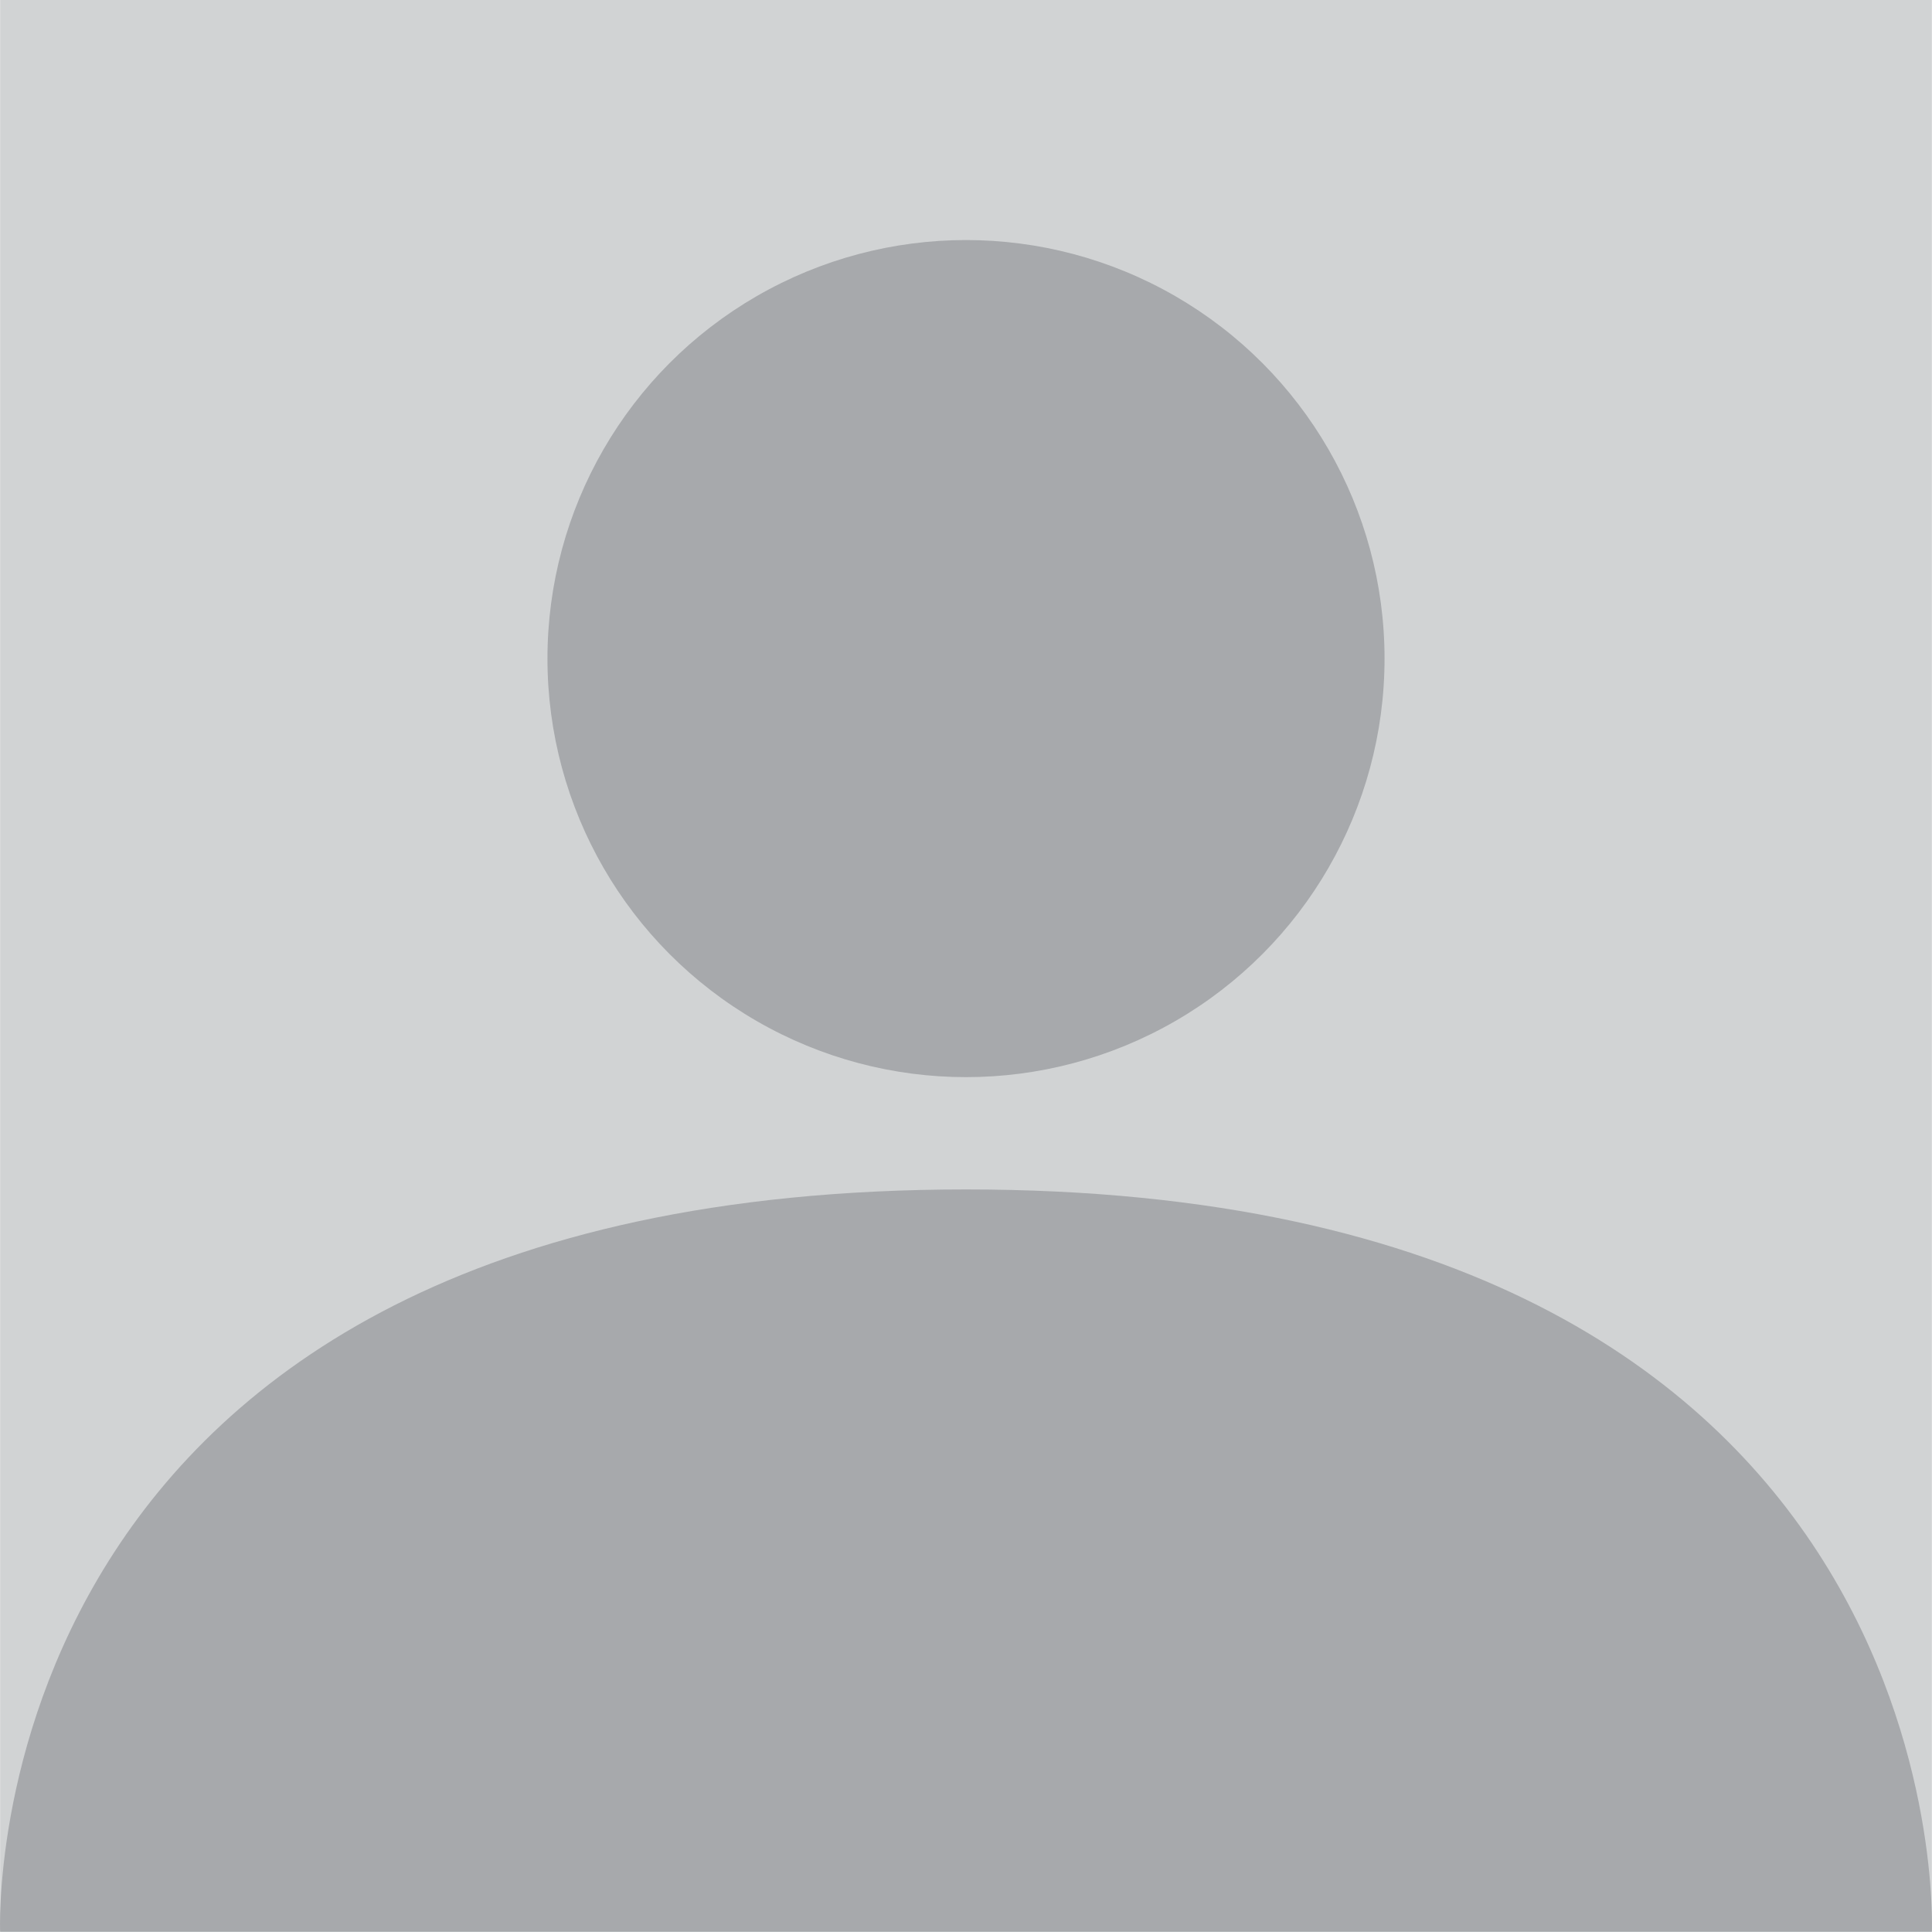 <svg xmlns="http://www.w3.org/2000/svg" viewBox="0 0 150.02 150"><defs><style>.cls-1{fill:#d1d3d4;}.cls-2{fill:#a7a9ac;}</style></defs><title>default-avater</title><g id="background"><rect class="cls-1" x="0.01" width="150" height="150"/></g><g id="Layer_2" data-name="Layer 2"><circle class="cls-2" cx="75.01" cy="51.14" r="32.5"/><path class="cls-2" d="M0,150S-2.48,92.36,75,92.36,150,150,150,150Z" transform="translate(0.01)"/></g></svg>